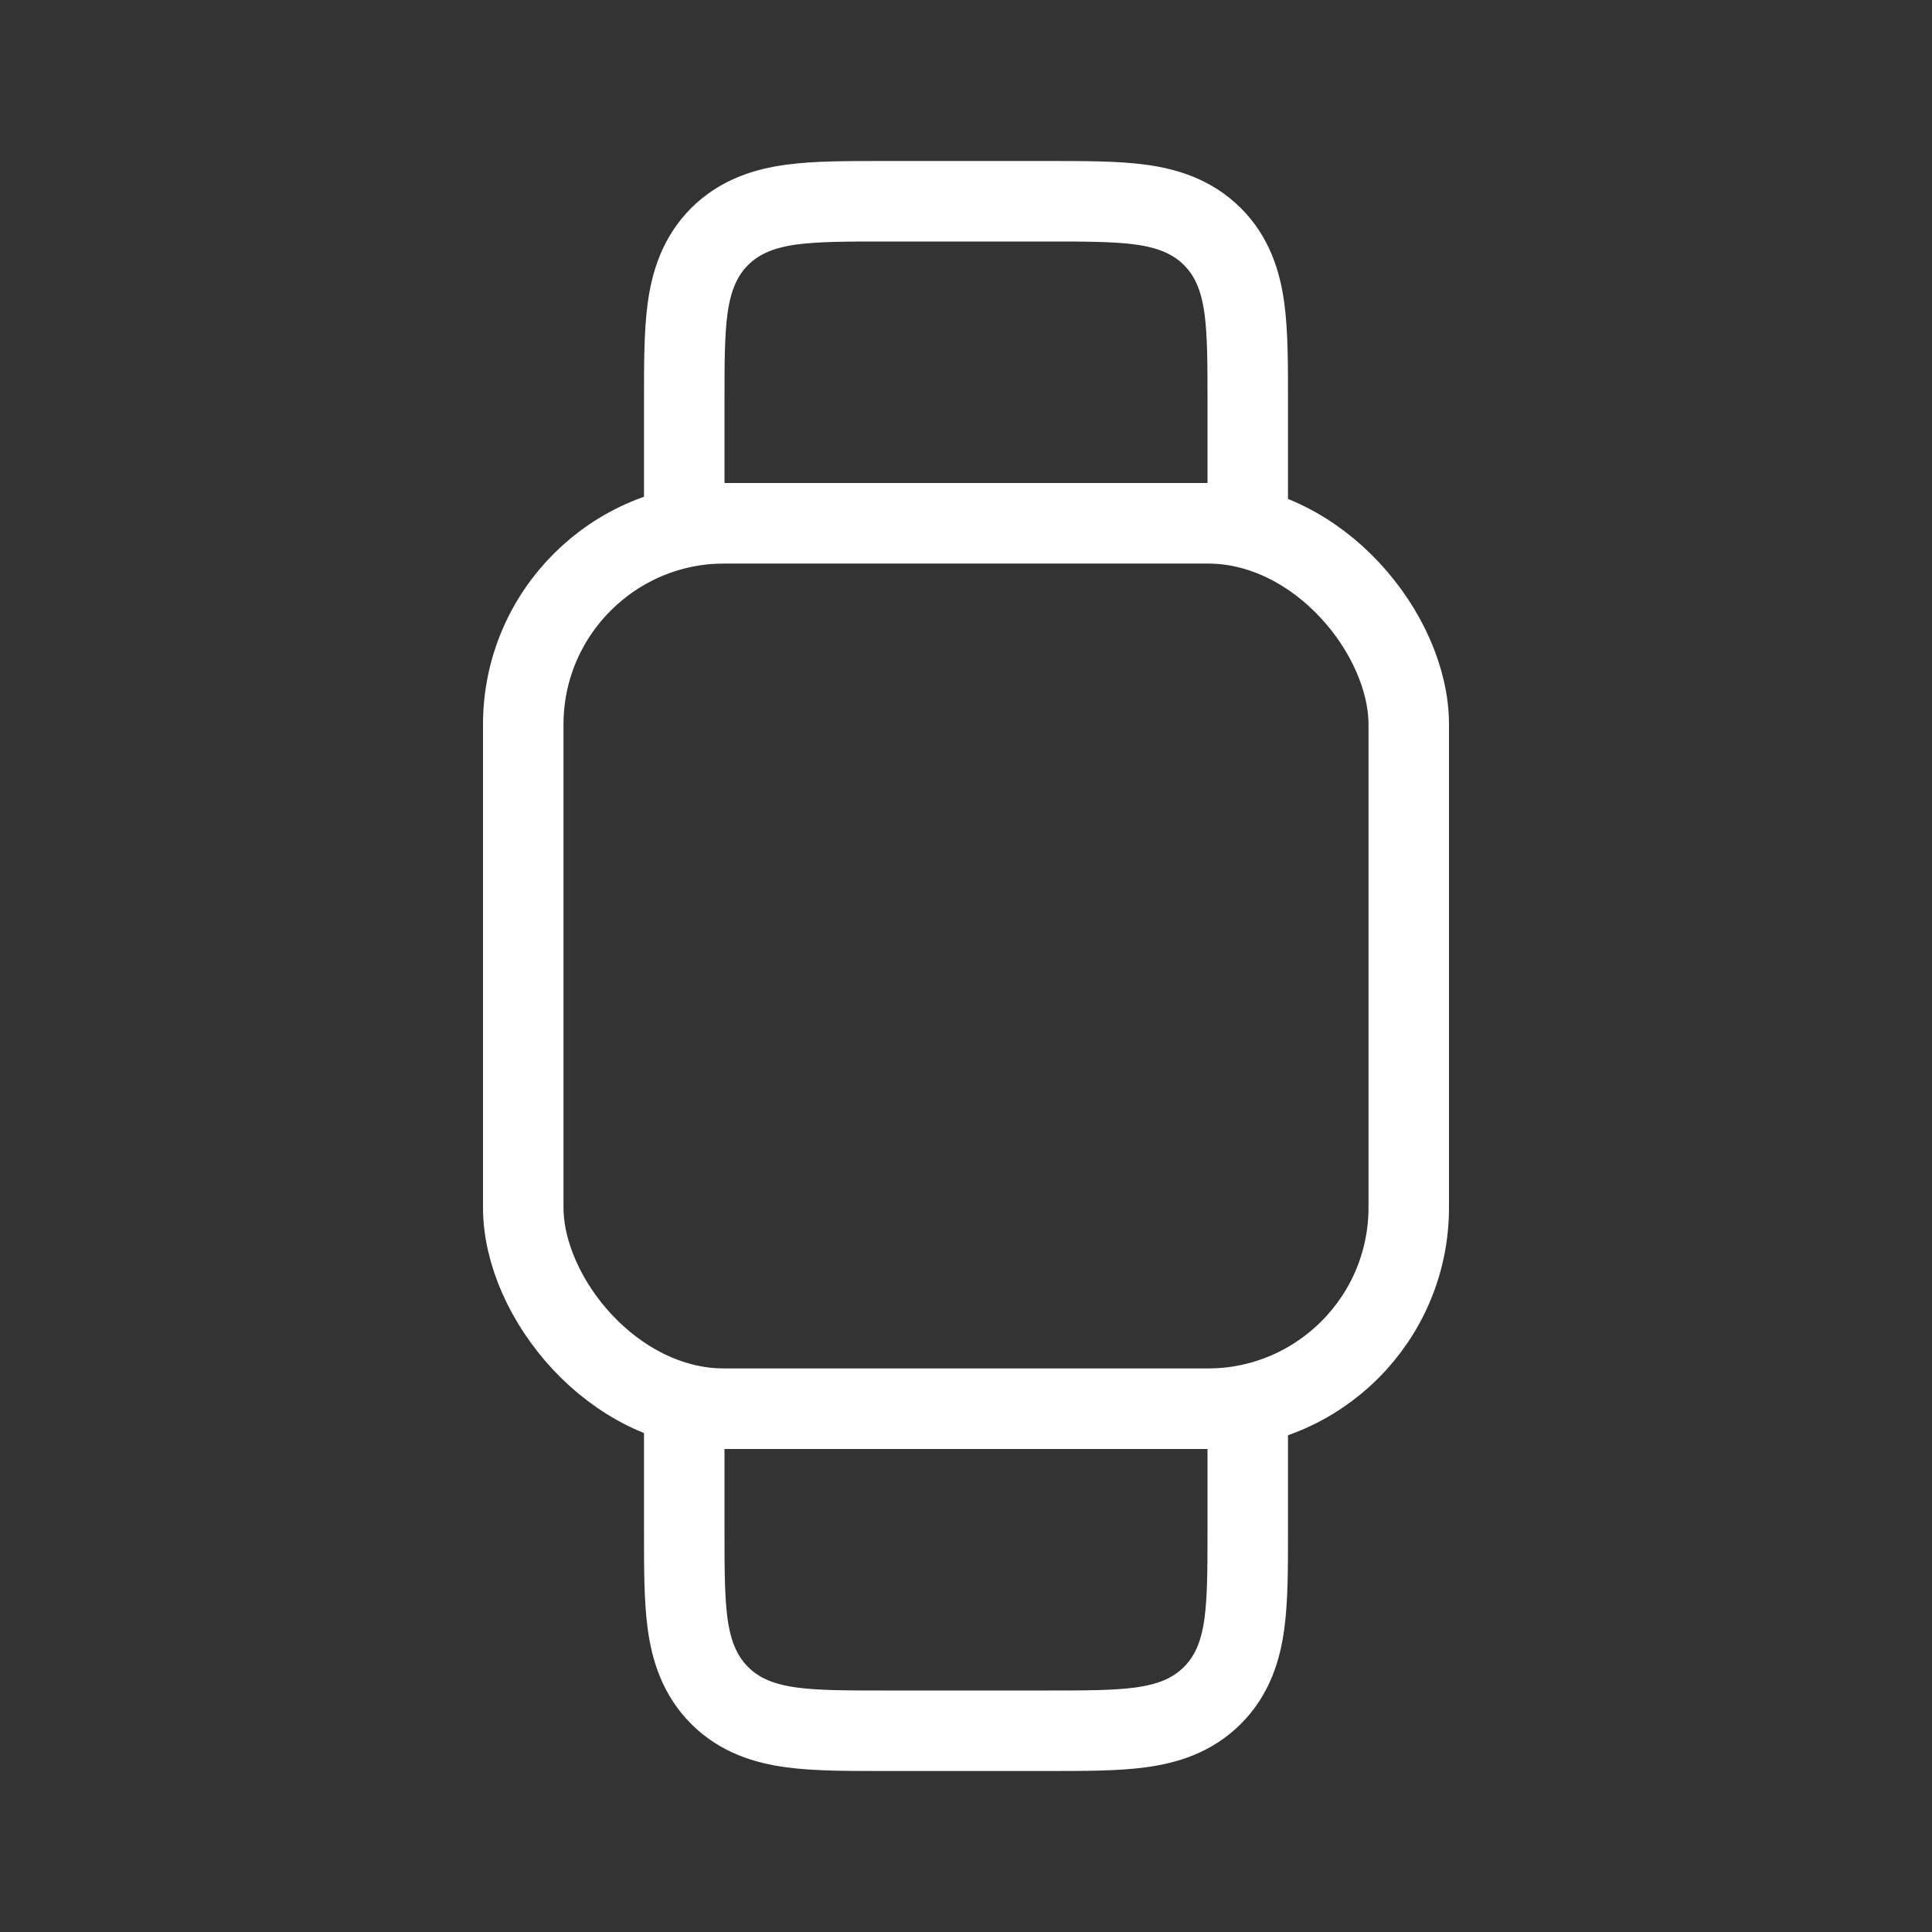 <!DOCTYPE svg PUBLIC "-//W3C//DTD SVG 1.1//EN" "http://www.w3.org/Graphics/SVG/1.1/DTD/svg11.dtd">
<!-- Uploaded to: SVG Repo, www.svgrepo.com, Transformed by: SVG Repo Mixer Tools -->
<svg width="800px" height="800px" viewBox="0 0 24 24" fill="none" xmlns="http://www.w3.org/2000/svg">
<rect x="0" y="0" width="24" height="24" fill="#333333" stroke="none"/>
<g id="SVGRepo_bgCarrier" stroke-width="0"/>
<g id="SVGRepo_tracerCarrier" stroke-linecap="round" stroke-linejoin="round"/>
<g id="SVGRepo_iconCarrier"> <rect x="6.5" y="6.5" width="11" height="11" rx="2.5" stroke="#ffffff"/> <path d="M15 6.5H15.5V6V5L15.5 4.967C15.5 4.524 15.5 4.142 15.459 3.836C15.415 3.508 15.316 3.194 15.061 2.939C14.806 2.685 14.492 2.585 14.164 2.541C13.858 2.5 13.476 2.5 13.033 2.5L13 2.5H11C10.989 2.5 10.978 2.5 10.967 2.5C10.524 2.5 10.142 2.5 9.836 2.541C9.508 2.585 9.194 2.685 8.939 2.939C8.685 3.194 8.585 3.508 8.541 3.836C8.5 4.142 8.5 4.524 8.5 4.967C8.5 4.978 8.5 4.989 8.5 5V6V6.5H9H15Z" stroke="#ffffff"/> <path d="M15 17.5H15.5V18V19L15.5 19.033C15.5 19.476 15.5 19.858 15.459 20.164C15.415 20.492 15.316 20.806 15.061 21.061C14.806 21.316 14.492 21.415 14.164 21.459C13.858 21.5 13.476 21.5 13.033 21.5L13 21.5H11C10.989 21.5 10.978 21.5 10.967 21.5C10.524 21.5 10.142 21.5 9.836 21.459C9.508 21.415 9.194 21.316 8.939 21.061C8.685 20.806 8.585 20.492 8.541 20.164C8.5 19.858 8.5 19.476 8.5 19.033C8.5 19.022 8.5 19.011 8.5 19V18V17.5H9H15Z" stroke="#ffffff"/> </g>
</svg>